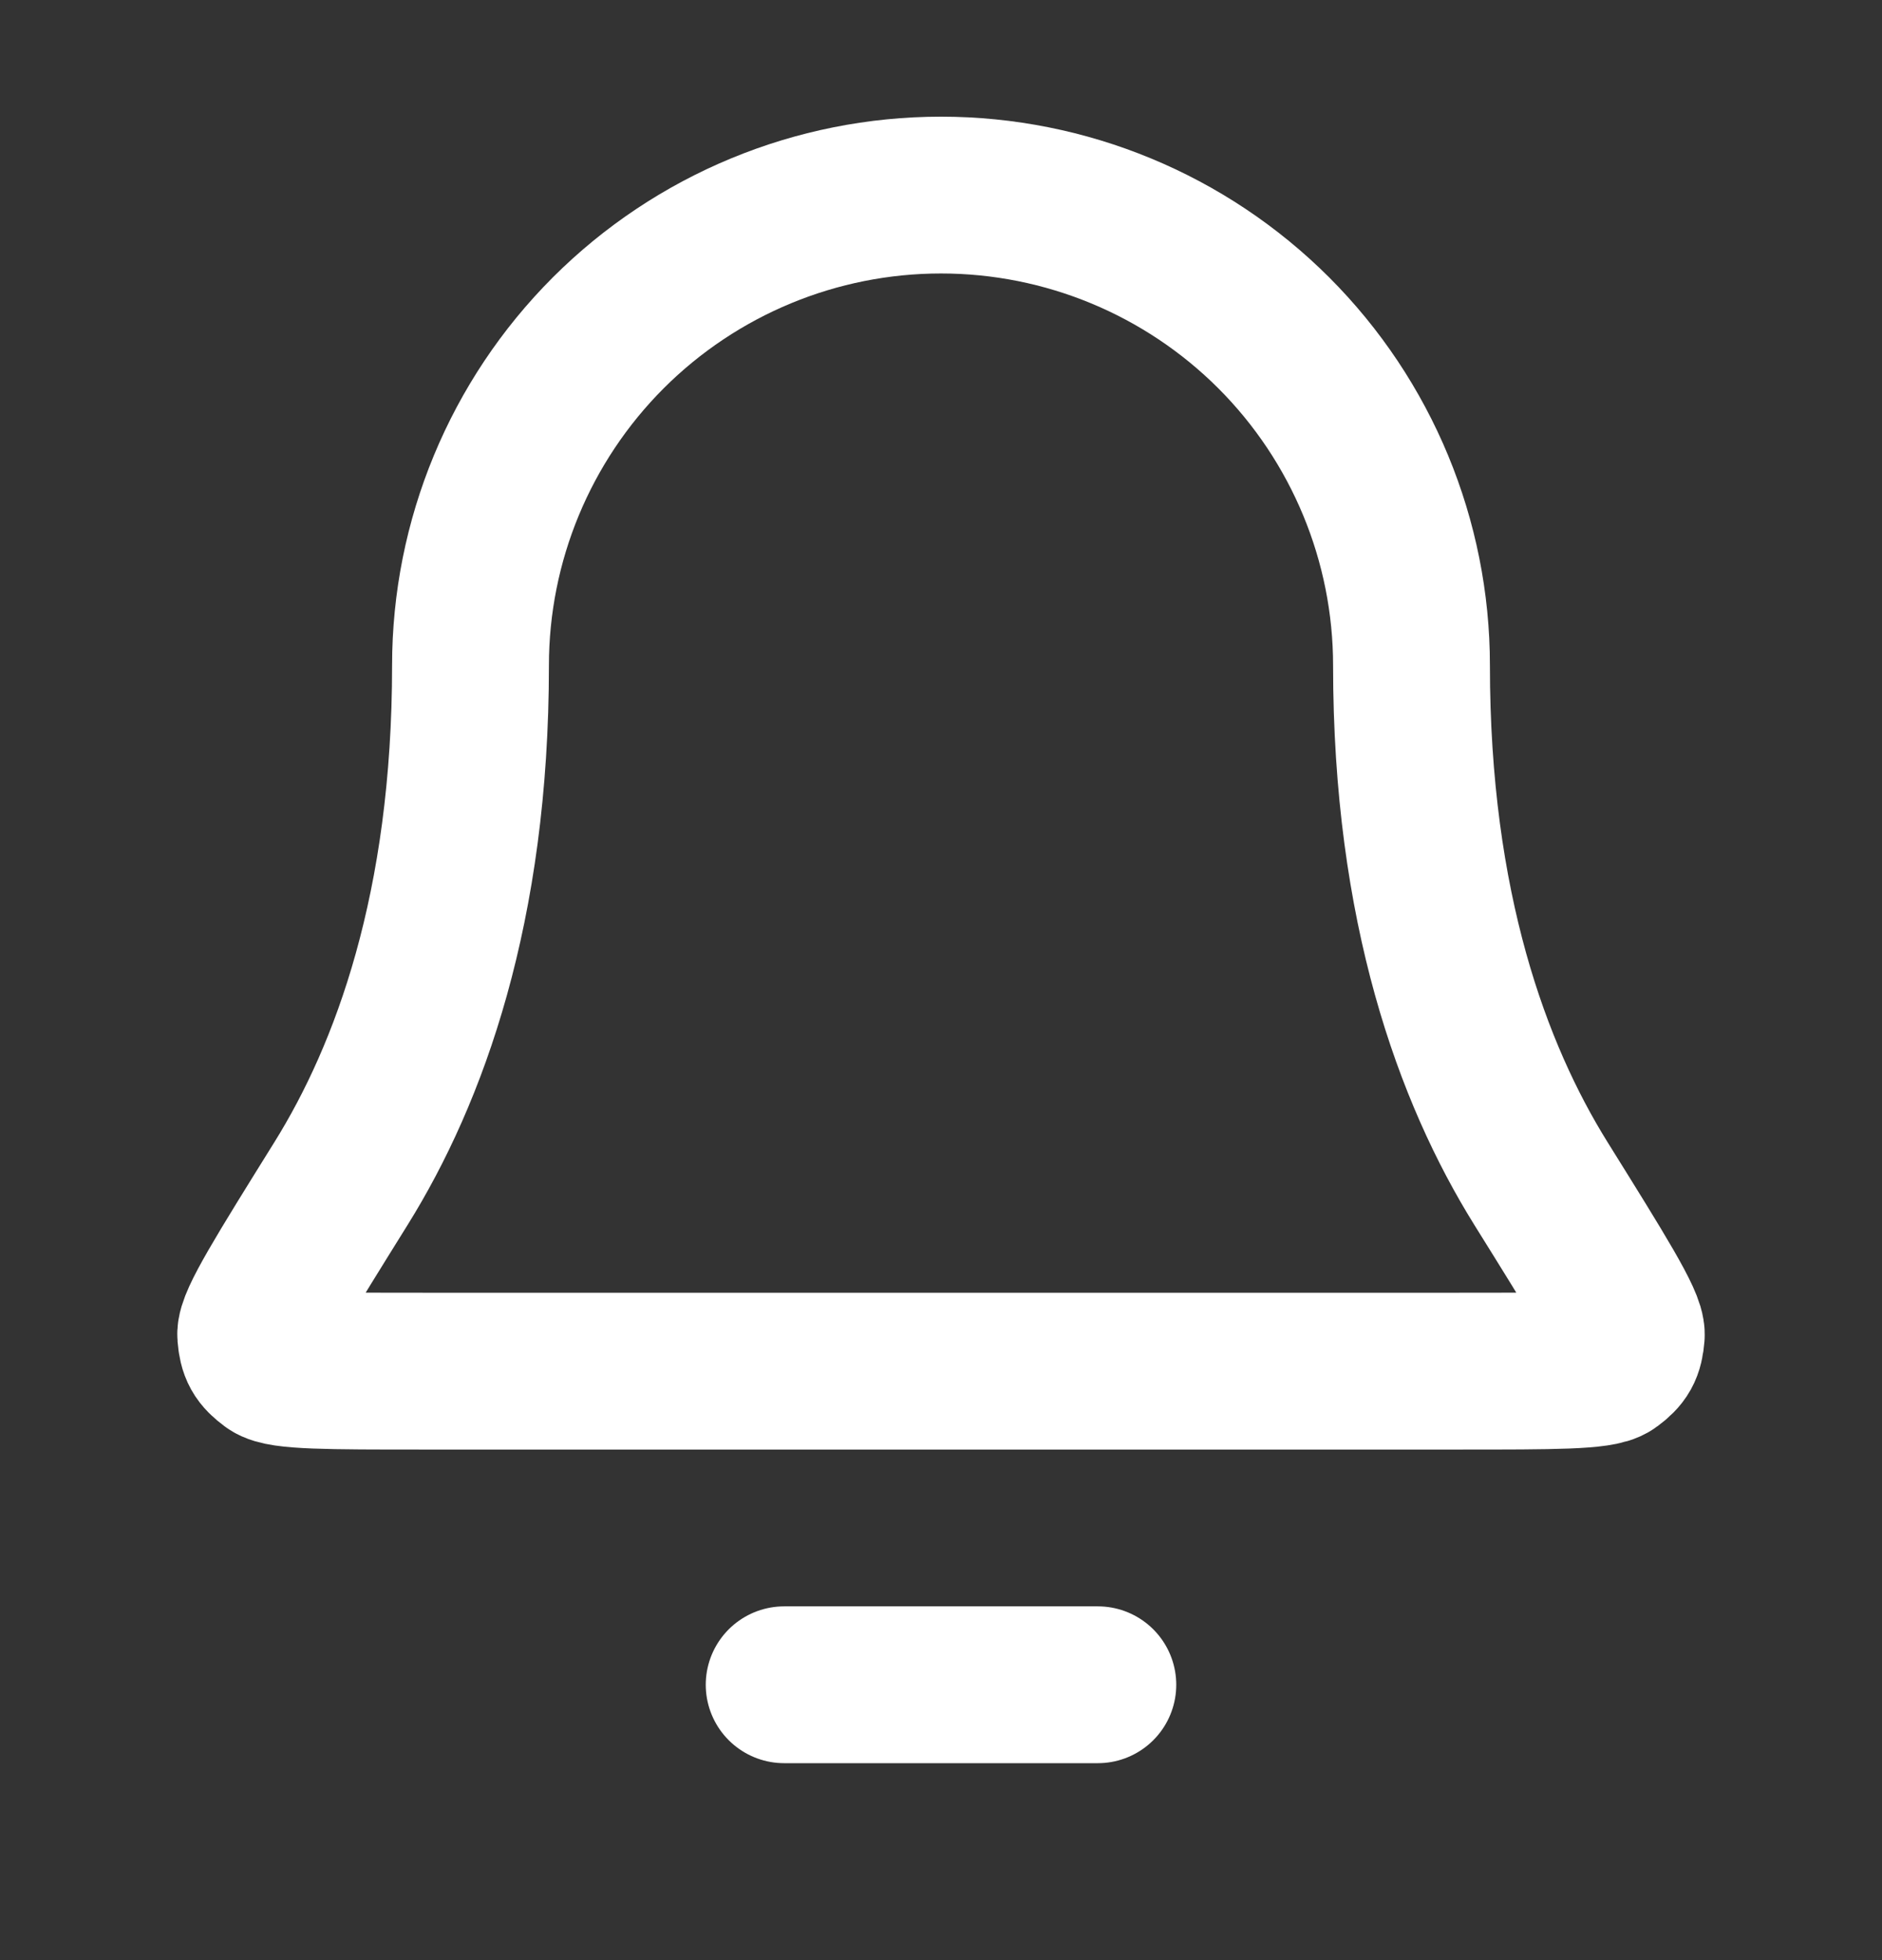 <svg width="24" height="25" viewBox="0 0 24 25" fill="none" xmlns="http://www.w3.org/2000/svg">
<rect x="0" y="0" width="24" height="25" fill="#333333" stroke="none"/>
<path d="M14 21.488H10M18 8.488C18 6.897 17.368 5.371 16.243 4.245C15.117 3.12 13.591 2.488 12 2.488C10.409 2.488 8.883 3.12 7.757 4.245C6.632 5.371 6 6.897 6 8.488C6 11.578 5.22 13.694 4.35 15.093C3.615 16.274 3.248 16.864 3.261 17.029C3.276 17.211 3.315 17.281 3.462 17.39C3.594 17.488 4.193 17.488 5.389 17.488H18.611C19.807 17.488 20.406 17.488 20.538 17.39C20.685 17.281 20.724 17.211 20.739 17.029C20.752 16.864 20.385 16.274 19.65 15.094C18.779 13.694 18 11.578 18 8.488Z" stroke="white" stroke-width="2" stroke-linecap="round" stroke-linejoin="round"/>
</svg>
